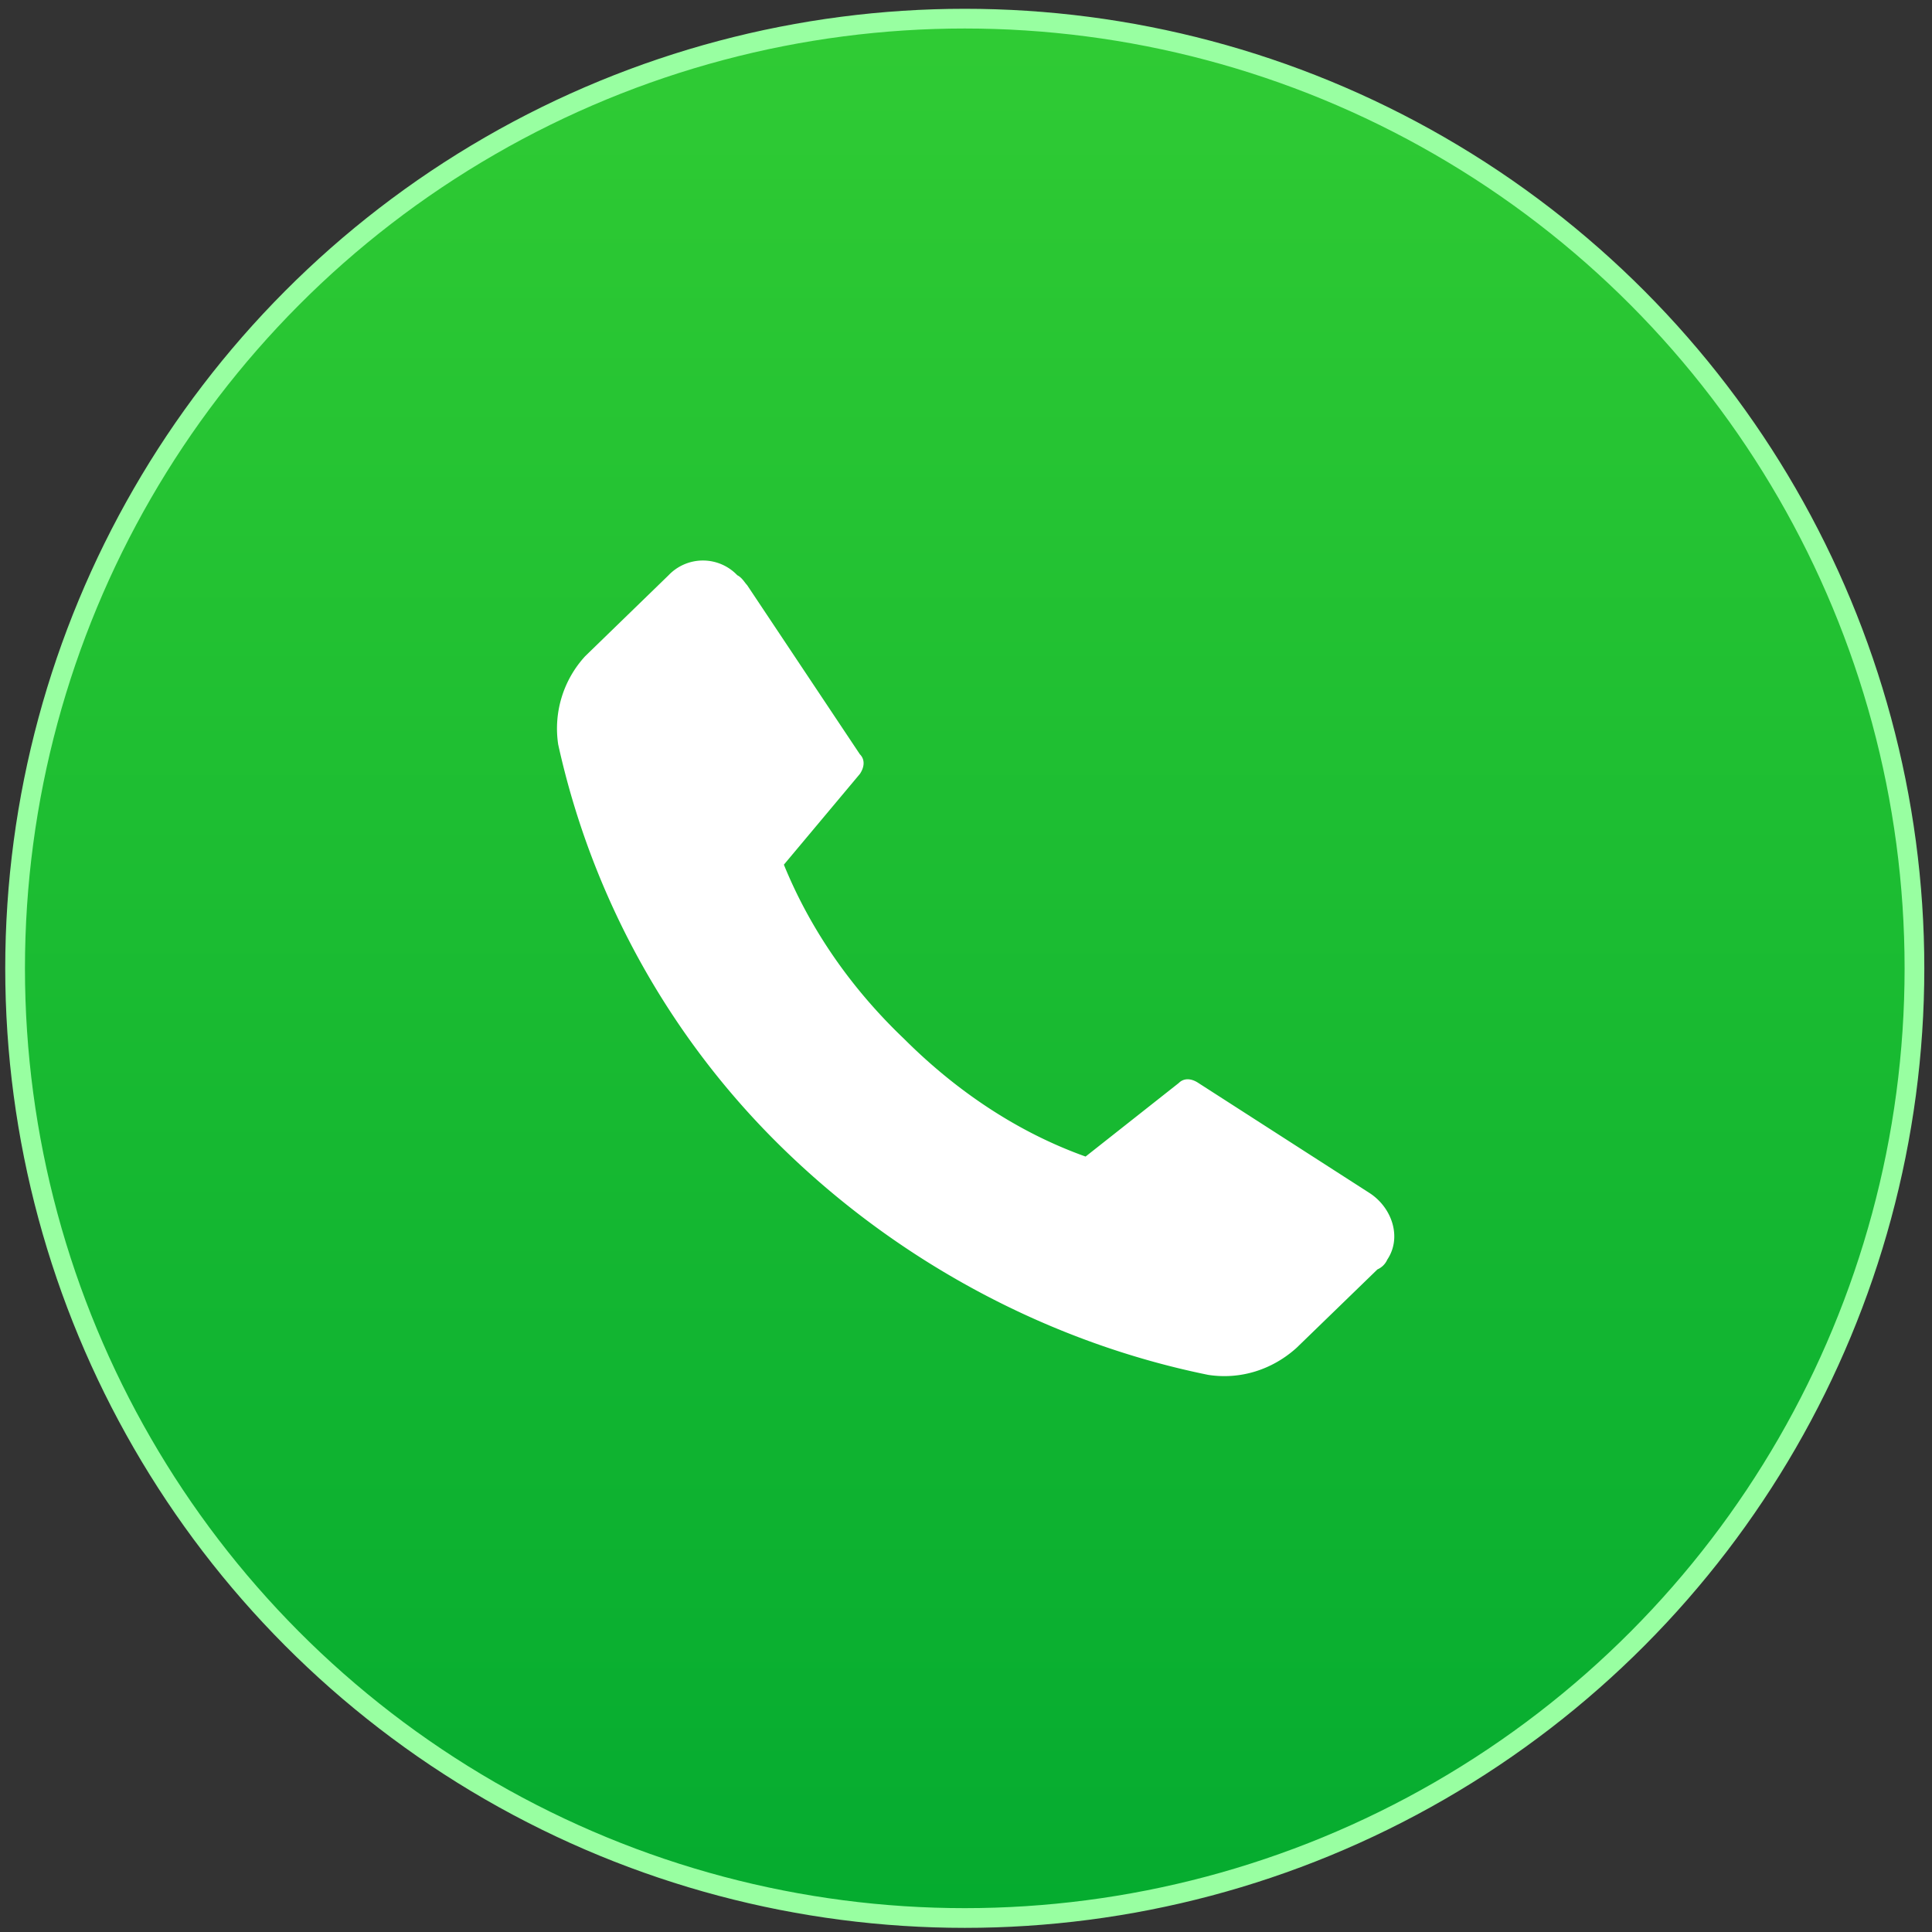 <svg width="49" height="49" xmlns="http://www.w3.org/2000/svg"><rect width="100%" height="100%" fill="#333333" stroke="none"/><defs><linearGradient x1="50%" y1="0%" x2="50%" y2="100%" id="a"><stop stop-color="#2FDC34" stop-opacity=".9" offset="0%"/><stop stop-color="#00B92F" stop-opacity=".9" offset="100%"/></linearGradient></defs><g transform="translate(.133 .223)" fill="none" fill-rule="evenodd"><circle stroke="#98FFA1" stroke-width=".5" fill="url(#a)" cx="24.336" cy="24.336" r="24.086"/><path d="M22.796 26.124c1.307 1.306 2.862 2.364 4.604 2.986l2.364-1.866c.124-.125.31-.125.497 0l4.355 2.8c.56.373.809 1.12.436 1.679a.486.486 0 01-.25.249l-2.052 1.99c-.622.56-1.431.81-2.24.685-3.981-.809-7.714-2.8-10.638-5.599a20.445 20.445 0 01-5.848-10.39 2.711 2.711 0 01.685-2.239l2.115-2.053a1.203 1.203 0 011.742 0c.124.062.186.187.249.25l2.861 4.292c.125.124.125.31 0 .497l-1.928 2.302c.684 1.68 1.742 3.173 3.048 4.417z" fill="#FFF" fill-rule="nonzero"/></g></svg>
